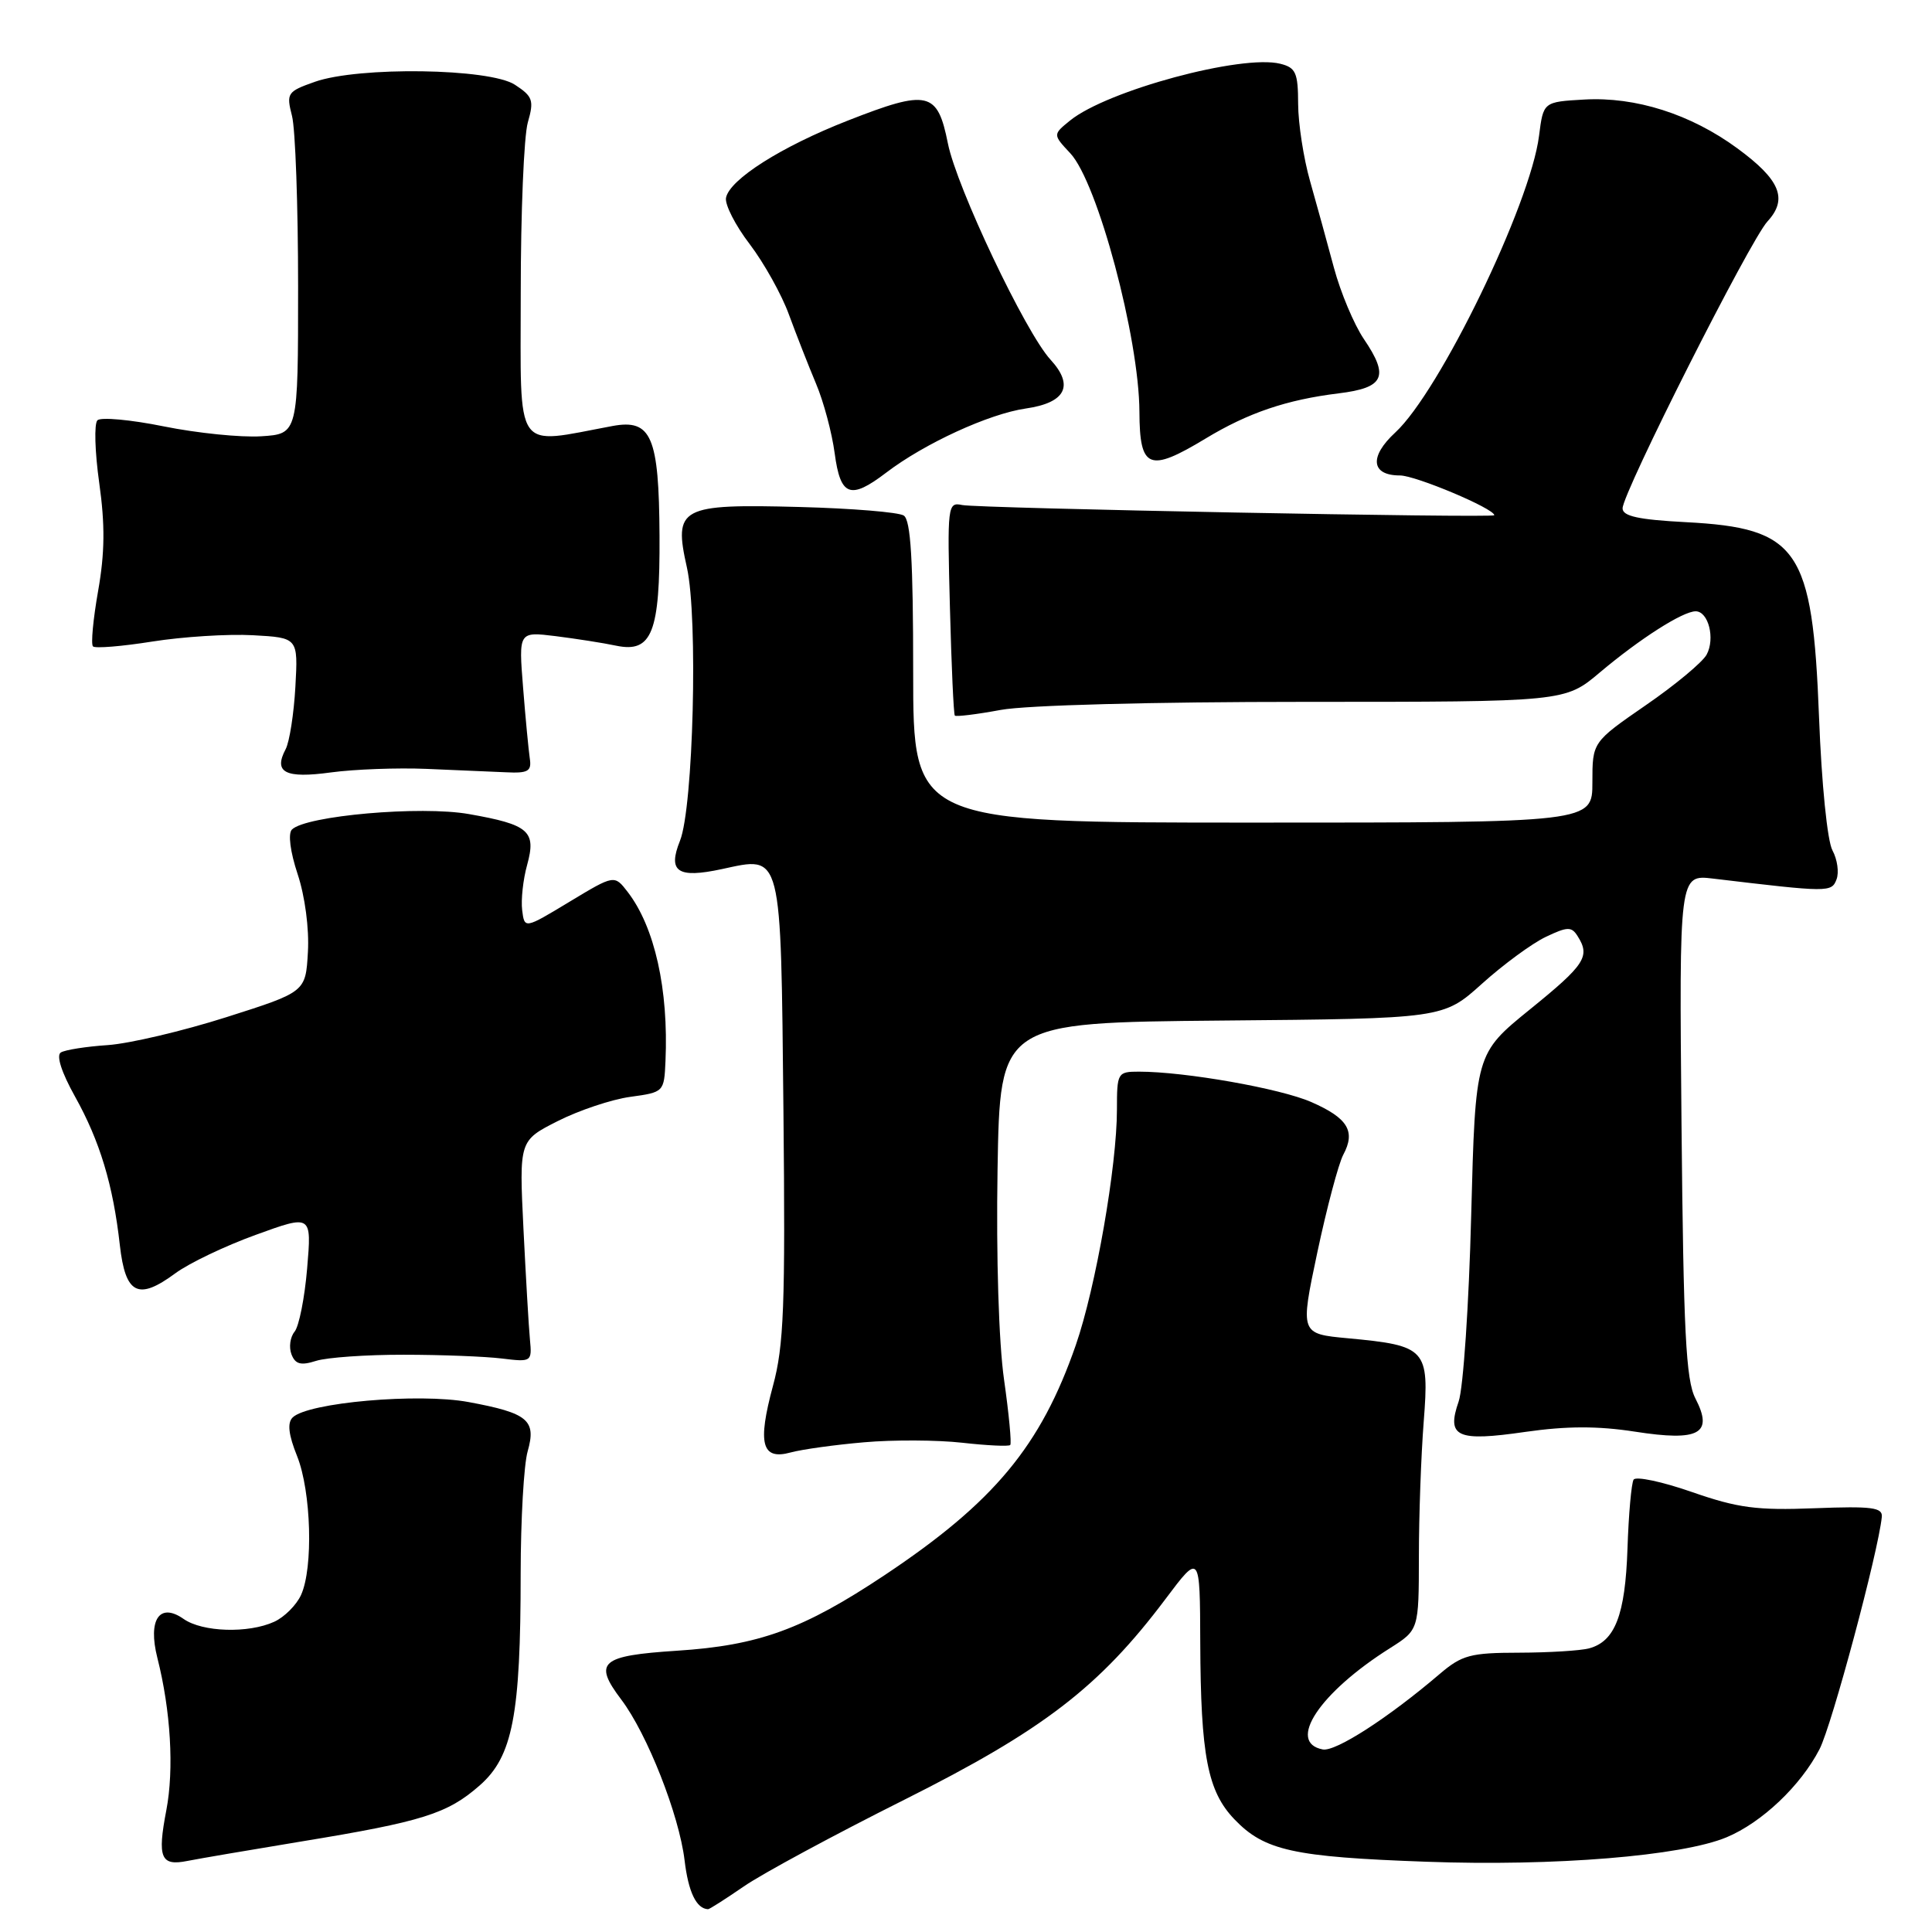 <?xml version="1.0" encoding="UTF-8" standalone="no"?>
<!DOCTYPE svg PUBLIC "-//W3C//DTD SVG 1.1//EN" "http://www.w3.org/Graphics/SVG/1.1/DTD/svg11.dtd" >
<svg xmlns="http://www.w3.org/2000/svg" xmlns:xlink="http://www.w3.org/1999/xlink" version="1.1" viewBox="0 0 256 256">
 <g >
 <path fill="currentColor"
d=" M 98.56 249.96 C 100.99 248.28 110.57 243.11 119.84 238.47 C 138.25 229.24 145.68 223.53 154.44 211.87 C 159.00 205.80 159.00 205.80 159.04 217.65 C 159.10 232.65 160.01 237.36 163.57 241.07 C 167.53 245.21 171.36 246.06 189.00 246.69 C 205.96 247.31 222.83 245.93 228.78 243.45 C 233.45 241.50 238.60 236.62 241.10 231.77 C 242.73 228.61 248.88 205.66 249.35 201.00 C 249.48 199.74 248.03 199.56 240.44 199.85 C 232.78 200.15 230.28 199.82 224.19 197.70 C 220.23 196.32 216.76 195.59 216.46 196.06 C 216.17 196.54 215.80 200.65 215.65 205.21 C 215.35 214.01 214.00 217.50 210.55 218.42 C 209.42 218.72 205.25 218.98 201.28 218.99 C 194.84 219.00 193.72 219.30 190.78 221.80 C 183.97 227.62 176.96 232.14 175.27 231.81 C 170.46 230.89 174.84 224.28 184.18 218.39 C 188.00 215.97 188.00 215.97 188.01 206.24 C 188.01 200.88 188.30 192.84 188.65 188.36 C 189.40 178.73 189.00 178.30 178.63 177.33 C 172.27 176.74 172.27 176.74 174.55 165.96 C 175.81 160.03 177.36 154.20 177.99 153.01 C 179.66 149.90 178.60 148.15 173.76 146.03 C 169.67 144.23 157.03 142.00 150.93 142.00 C 148.08 142.00 148.00 142.14 148.00 147.01 C 148.00 154.51 145.19 170.61 142.55 178.23 C 137.91 191.60 131.73 199.04 117.24 208.70 C 106.44 215.89 100.57 218.03 89.69 218.73 C 79.56 219.39 78.58 220.25 82.32 225.20 C 85.76 229.75 89.99 240.49 90.71 246.50 C 91.21 250.71 92.27 252.91 93.82 252.98 C 94.00 252.99 96.13 251.63 98.56 249.96 Z  M 39.96 244.00 C 56.00 241.37 59.29 240.33 63.56 236.58 C 67.93 232.75 68.99 227.29 68.99 208.49 C 69.00 201.34 69.41 194.05 69.92 192.30 C 71.09 188.18 69.97 187.24 62.09 185.78 C 55.49 184.55 40.76 185.84 38.77 187.83 C 38.05 188.55 38.23 190.12 39.37 192.95 C 41.24 197.64 41.53 207.75 39.89 211.34 C 39.28 212.68 37.68 214.28 36.34 214.89 C 32.91 216.46 26.83 216.27 24.33 214.52 C 21.14 212.28 19.57 214.61 20.85 219.67 C 22.62 226.64 23.08 234.43 22.04 239.86 C 20.83 246.18 21.29 247.30 24.85 246.58 C 26.31 246.29 33.10 245.13 39.96 244.00 Z  M 114.50 191.11 C 118.35 190.77 124.20 190.80 127.50 191.17 C 130.79 191.54 133.66 191.68 133.86 191.47 C 134.06 191.27 133.69 187.37 133.04 182.80 C 132.34 177.89 131.99 166.54 132.18 155.00 C 132.50 135.50 132.50 135.50 161.87 135.23 C 191.24 134.97 191.24 134.97 196.37 130.35 C 199.19 127.81 202.99 125.02 204.81 124.15 C 207.70 122.77 208.24 122.76 209.04 124.04 C 210.75 126.73 210.04 127.82 202.75 133.73 C 195.50 139.61 195.50 139.61 194.94 161.05 C 194.64 172.85 193.89 183.94 193.28 185.70 C 191.64 190.42 193.03 191.05 202.14 189.73 C 207.60 188.95 211.72 188.94 216.63 189.70 C 225.17 191.03 227.07 189.98 224.65 185.30 C 223.39 182.86 223.07 176.51 222.81 149.11 C 222.50 115.88 222.50 115.88 227.00 116.42 C 242.34 118.25 242.69 118.26 243.35 116.52 C 243.70 115.61 243.46 113.88 242.81 112.68 C 242.13 111.43 241.37 103.88 241.03 95.00 C 240.17 72.71 238.30 69.97 223.39 69.19 C 217.12 68.86 215.00 68.40 215.00 67.36 C 215.00 65.30 231.89 31.84 234.20 29.34 C 236.94 26.36 235.89 23.82 230.20 19.65 C 224.04 15.13 216.74 12.80 209.92 13.19 C 204.50 13.50 204.50 13.50 203.93 18.00 C 202.79 27.07 190.76 51.89 184.88 57.31 C 181.40 60.52 181.67 63.00 185.50 63.00 C 187.57 63.00 198.00 67.39 198.00 68.27 C 198.00 68.67 129.61 67.36 127.50 66.92 C 125.56 66.51 125.51 66.93 125.87 80.50 C 126.07 88.20 126.36 94.64 126.52 94.82 C 126.68 94.99 129.41 94.66 132.59 94.07 C 135.97 93.44 152.66 93.00 172.87 93.00 C 207.37 93.00 207.37 93.00 211.99 89.10 C 217.31 84.62 222.97 81.01 224.68 81.00 C 226.37 81.00 227.29 84.60 226.14 86.74 C 225.60 87.74 221.98 90.76 218.08 93.44 C 211.00 98.33 211.00 98.33 211.00 103.66 C 211.00 109.00 211.00 109.00 166.00 109.00 C 121.00 109.00 121.00 109.00 121.00 89.06 C 121.00 74.20 120.68 68.91 119.75 68.31 C 119.06 67.87 112.88 67.36 106.00 67.18 C 90.08 66.76 89.23 67.21 91.02 75.20 C 92.51 81.86 91.87 107.00 90.10 111.41 C 88.45 115.52 89.79 116.42 95.65 115.16 C 103.69 113.43 103.45 112.49 103.81 147.24 C 104.07 173.07 103.87 178.30 102.42 183.64 C 100.35 191.31 100.93 193.51 104.76 192.46 C 106.27 192.05 110.65 191.44 114.50 191.11 Z  M 53.50 179.51 C 58.45 179.51 64.30 179.74 66.50 180.01 C 70.43 180.49 70.50 180.45 70.22 177.50 C 70.06 175.85 69.68 169.24 69.36 162.82 C 68.79 151.14 68.79 151.14 73.90 148.55 C 76.71 147.13 81.03 145.68 83.51 145.34 C 87.96 144.73 88.00 144.70 88.18 140.61 C 88.60 131.10 86.75 122.84 83.18 118.20 C 81.41 115.90 81.41 115.90 75.46 119.49 C 69.50 123.09 69.50 123.09 69.19 120.60 C 69.02 119.23 69.31 116.53 69.85 114.60 C 71.08 110.13 70.10 109.27 62.14 107.87 C 55.76 106.74 40.52 108.08 38.68 109.92 C 38.15 110.45 38.45 112.85 39.44 115.83 C 40.41 118.75 40.98 123.06 40.80 126.14 C 40.50 131.44 40.50 131.44 30.00 134.78 C 24.22 136.62 17.16 138.28 14.29 138.48 C 11.43 138.67 8.62 139.11 8.06 139.46 C 7.43 139.85 8.15 142.09 9.94 145.30 C 13.23 151.19 14.99 157.01 15.88 164.99 C 16.62 171.51 18.30 172.36 23.23 168.72 C 25.03 167.39 29.83 165.09 33.90 163.62 C 41.30 160.93 41.30 160.93 40.70 168.05 C 40.37 171.97 39.62 175.75 39.03 176.46 C 38.45 177.17 38.26 178.51 38.62 179.45 C 39.13 180.77 39.85 180.97 41.89 180.32 C 43.32 179.87 48.55 179.50 53.50 179.51 Z  M 56.50 101.88 C 60.35 102.04 65.08 102.24 67.00 102.33 C 69.98 102.48 70.46 102.20 70.20 100.50 C 70.04 99.40 69.63 95.17 69.31 91.09 C 68.72 83.69 68.72 83.69 73.61 84.29 C 76.30 84.63 79.92 85.19 81.66 85.56 C 86.39 86.54 87.46 83.81 87.39 71.00 C 87.32 57.82 86.32 55.49 81.15 56.45 C 67.98 58.90 69.00 60.38 69.00 38.87 C 69.00 28.21 69.42 18.02 69.94 16.22 C 70.78 13.30 70.60 12.78 68.23 11.23 C 64.89 9.04 47.50 8.79 41.69 10.85 C 38.07 12.13 37.92 12.35 38.69 15.35 C 39.14 17.08 39.50 27.27 39.50 38.00 C 39.50 57.50 39.50 57.50 34.60 57.81 C 31.91 57.98 26.11 57.39 21.71 56.50 C 17.32 55.61 13.35 55.25 12.91 55.69 C 12.46 56.14 12.57 59.88 13.15 64.00 C 13.93 69.54 13.89 73.28 13.00 78.31 C 12.34 82.06 12.03 85.36 12.32 85.65 C 12.60 85.94 16.14 85.65 20.17 85.01 C 24.20 84.37 30.20 83.99 33.50 84.17 C 39.50 84.50 39.50 84.50 39.14 91.00 C 38.94 94.58 38.36 98.30 37.85 99.27 C 36.21 102.36 37.79 103.18 43.85 102.35 C 46.96 101.93 52.65 101.72 56.50 101.88 Z  M 117.41 62.64 C 122.49 58.76 131.06 54.83 135.92 54.13 C 141.21 53.37 142.36 51.10 139.20 47.66 C 135.88 44.05 126.77 24.85 125.60 19.00 C 124.22 12.09 122.98 11.81 112.36 15.97 C 103.54 19.42 96.67 23.78 96.20 26.21 C 96.03 27.10 97.44 29.87 99.34 32.35 C 101.23 34.84 103.58 39.04 104.54 41.69 C 105.51 44.33 107.12 48.44 108.12 50.82 C 109.13 53.20 110.24 57.36 110.60 60.07 C 111.36 65.76 112.66 66.26 117.41 62.64 Z  M 159.73 58.12 C 165.40 54.69 170.48 52.97 177.39 52.12 C 183.43 51.38 184.11 49.91 180.71 44.91 C 179.42 43.00 177.63 38.75 176.75 35.47 C 175.87 32.19 174.45 27.02 173.59 24.00 C 172.73 20.98 172.02 16.37 172.01 13.77 C 172.00 9.64 171.70 8.96 169.65 8.45 C 164.55 7.17 146.70 11.99 141.79 15.97 C 139.50 17.83 139.50 17.83 141.81 20.30 C 145.43 24.15 150.94 44.76 150.98 54.58 C 151.01 62.14 152.25 62.64 159.73 58.12 Z "/>
</g>
</svg>